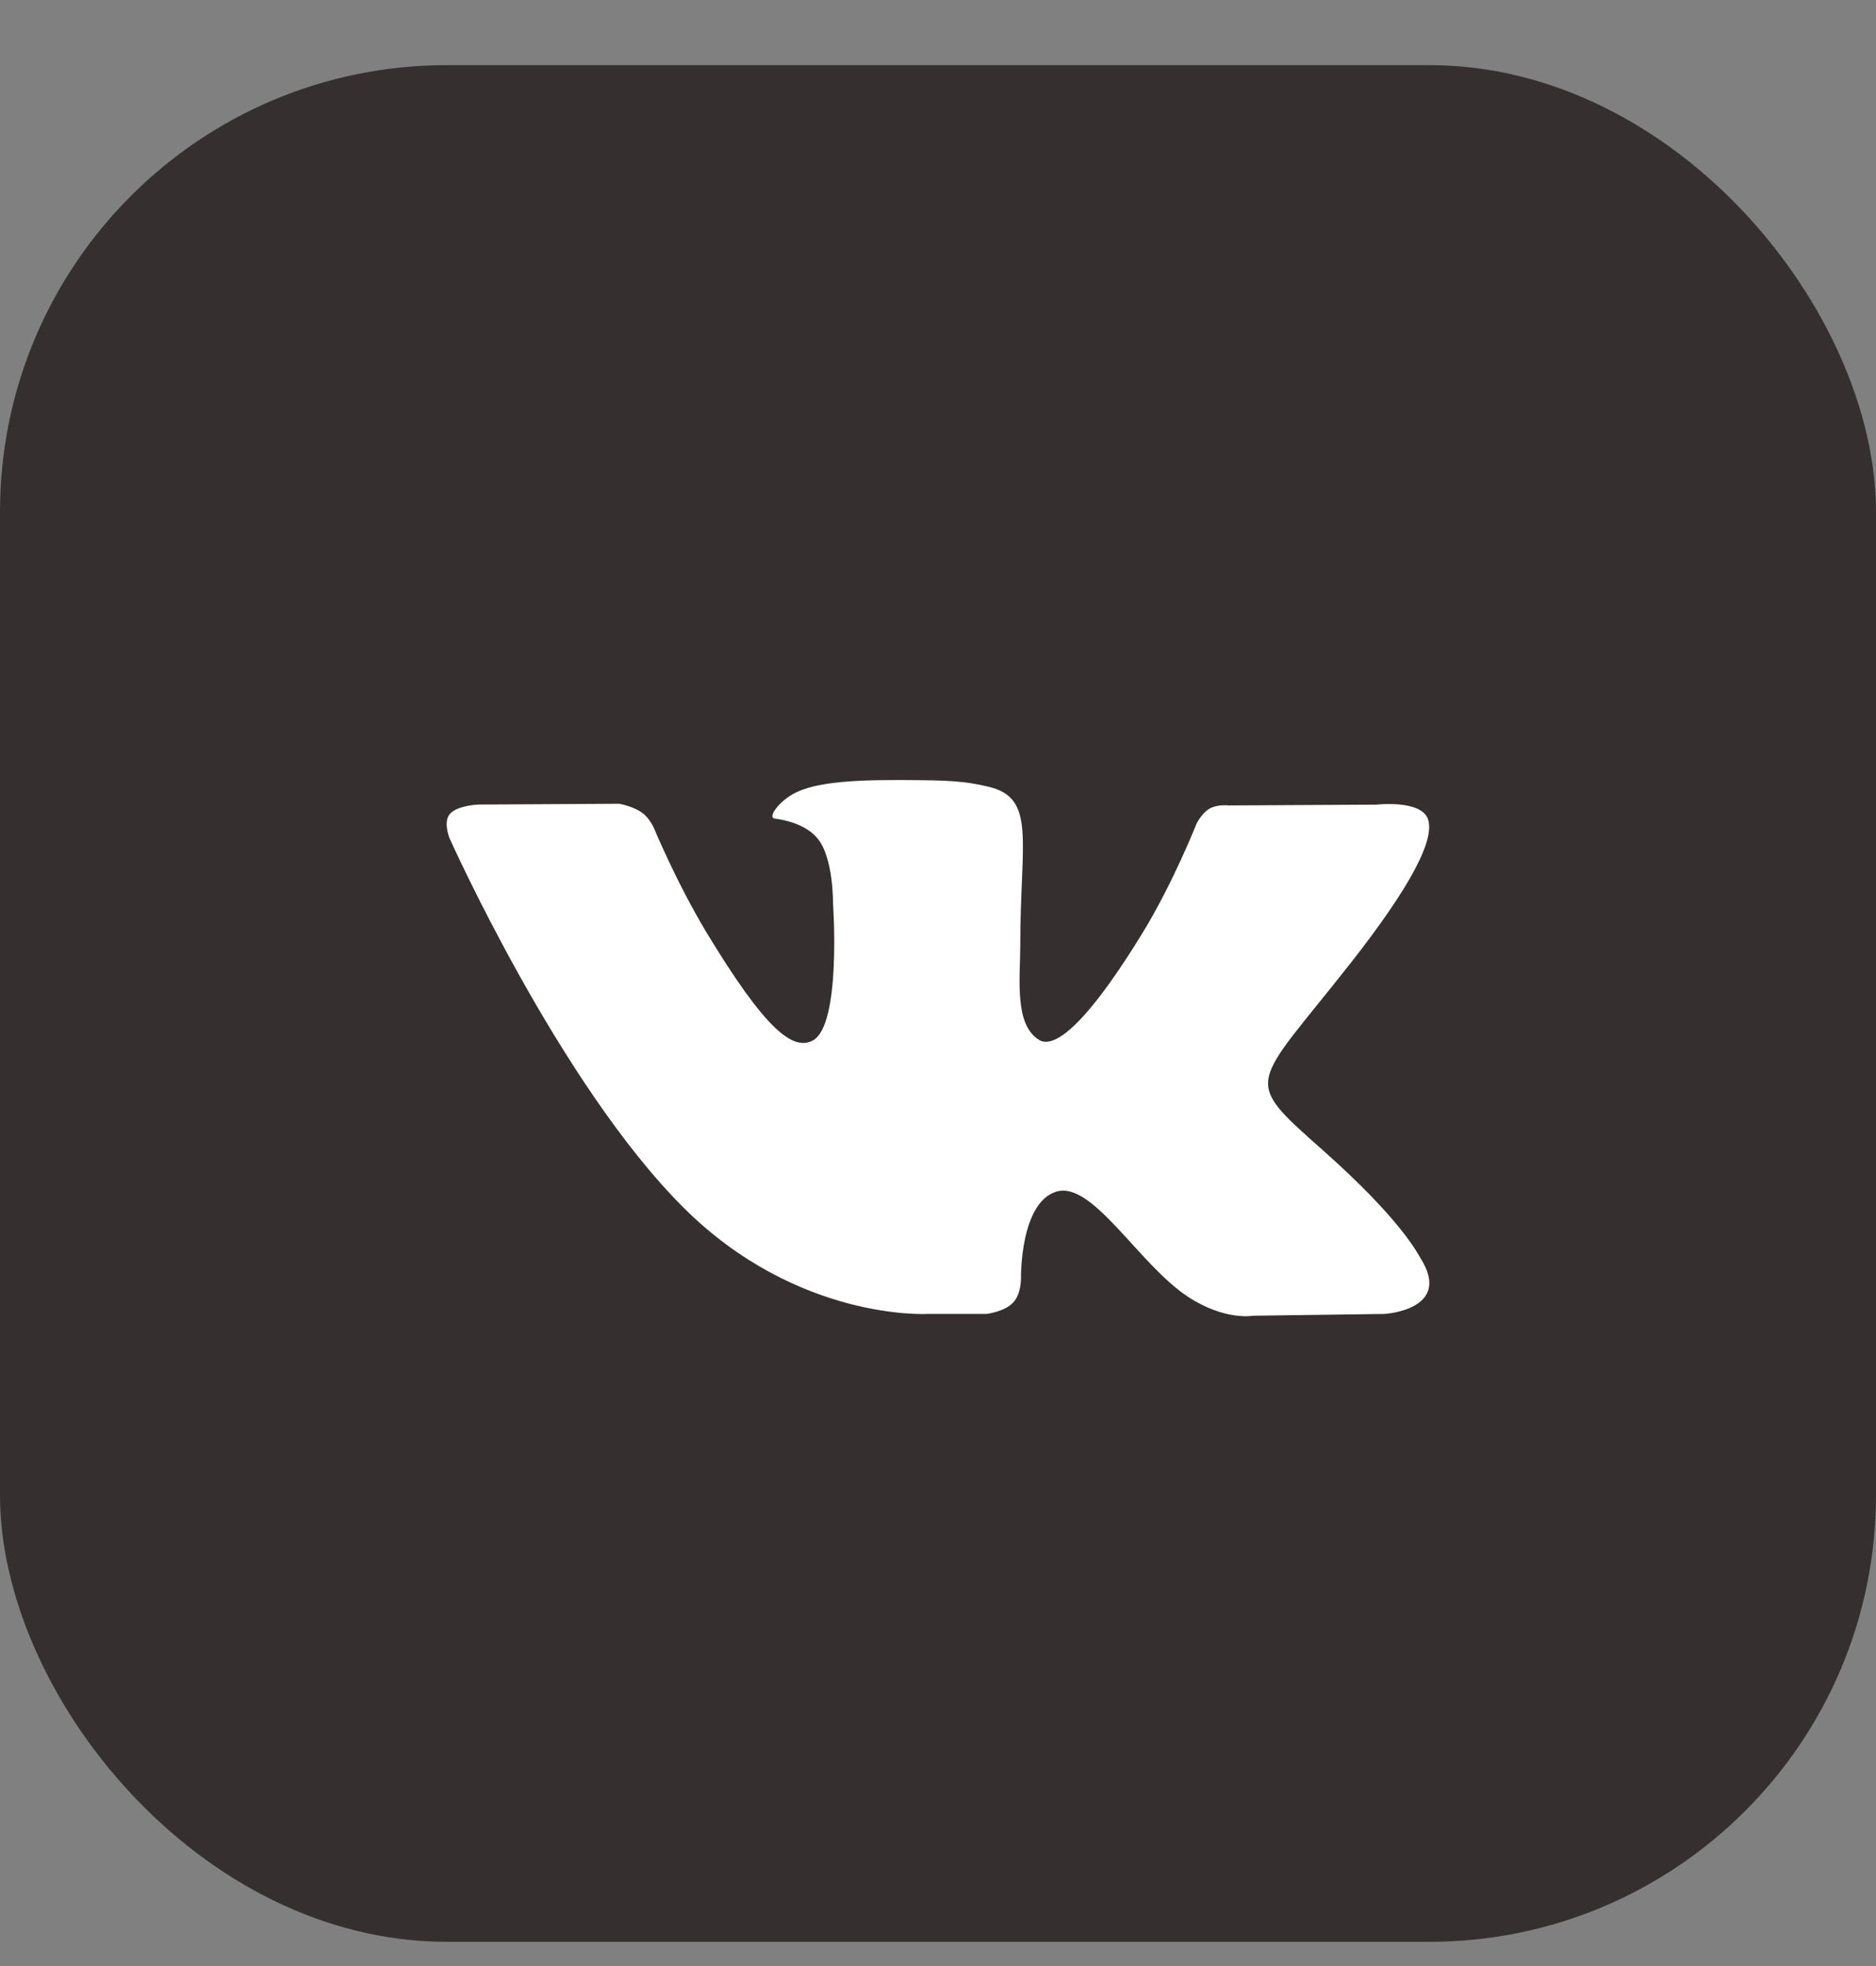 <svg width="21" height="22" viewBox="0 0 21 22" fill="none" xmlns="http://www.w3.org/2000/svg">
<rect x="0" y="0" width="21" height="22" fill="#808080" stroke="none"/>
<rect y="0.729" width="21" height="21" rx="5" fill="#35302F"/>
<path d="M15.902 14.08C15.872 14.033 15.69 13.653 14.809 12.872C13.888 12.054 14.012 12.187 15.122 10.773C15.797 9.912 16.068 9.387 15.983 9.162C15.903 8.947 15.405 9.004 15.405 9.004L13.753 9.013C13.753 9.013 13.63 8.997 13.539 9.049C13.45 9.101 13.393 9.219 13.393 9.219C13.393 9.219 13.131 9.885 12.782 10.452C12.046 11.648 11.751 11.711 11.63 11.636C11.35 11.463 11.421 10.941 11.421 10.57C11.421 9.411 11.604 8.928 11.062 8.803C10.882 8.762 10.75 8.734 10.29 8.73C9.7 8.724 9.2 8.732 8.918 8.864C8.729 8.952 8.584 9.149 8.673 9.16C8.782 9.174 9.03 9.223 9.161 9.394C9.331 9.615 9.325 10.11 9.325 10.11C9.325 10.11 9.422 11.474 9.097 11.644C8.874 11.76 8.568 11.523 7.911 10.438C7.575 9.882 7.321 9.268 7.321 9.268C7.321 9.268 7.272 9.153 7.184 9.092C7.079 9.018 6.93 8.994 6.93 8.994L5.358 9.003C5.358 9.003 5.123 9.01 5.036 9.108C4.959 9.195 5.03 9.375 5.03 9.375C5.03 9.375 6.26 12.127 7.653 13.515C8.932 14.787 10.382 14.703 10.382 14.703H11.04C11.04 14.703 11.238 14.682 11.339 14.578C11.433 14.482 11.429 14.302 11.429 14.302C11.429 14.302 11.416 13.458 11.826 13.334C12.23 13.212 12.748 14.149 13.297 14.51C13.713 14.783 14.028 14.723 14.028 14.723L15.498 14.703C15.498 14.703 16.266 14.658 15.902 14.08Z" fill="white"/>
</svg>
